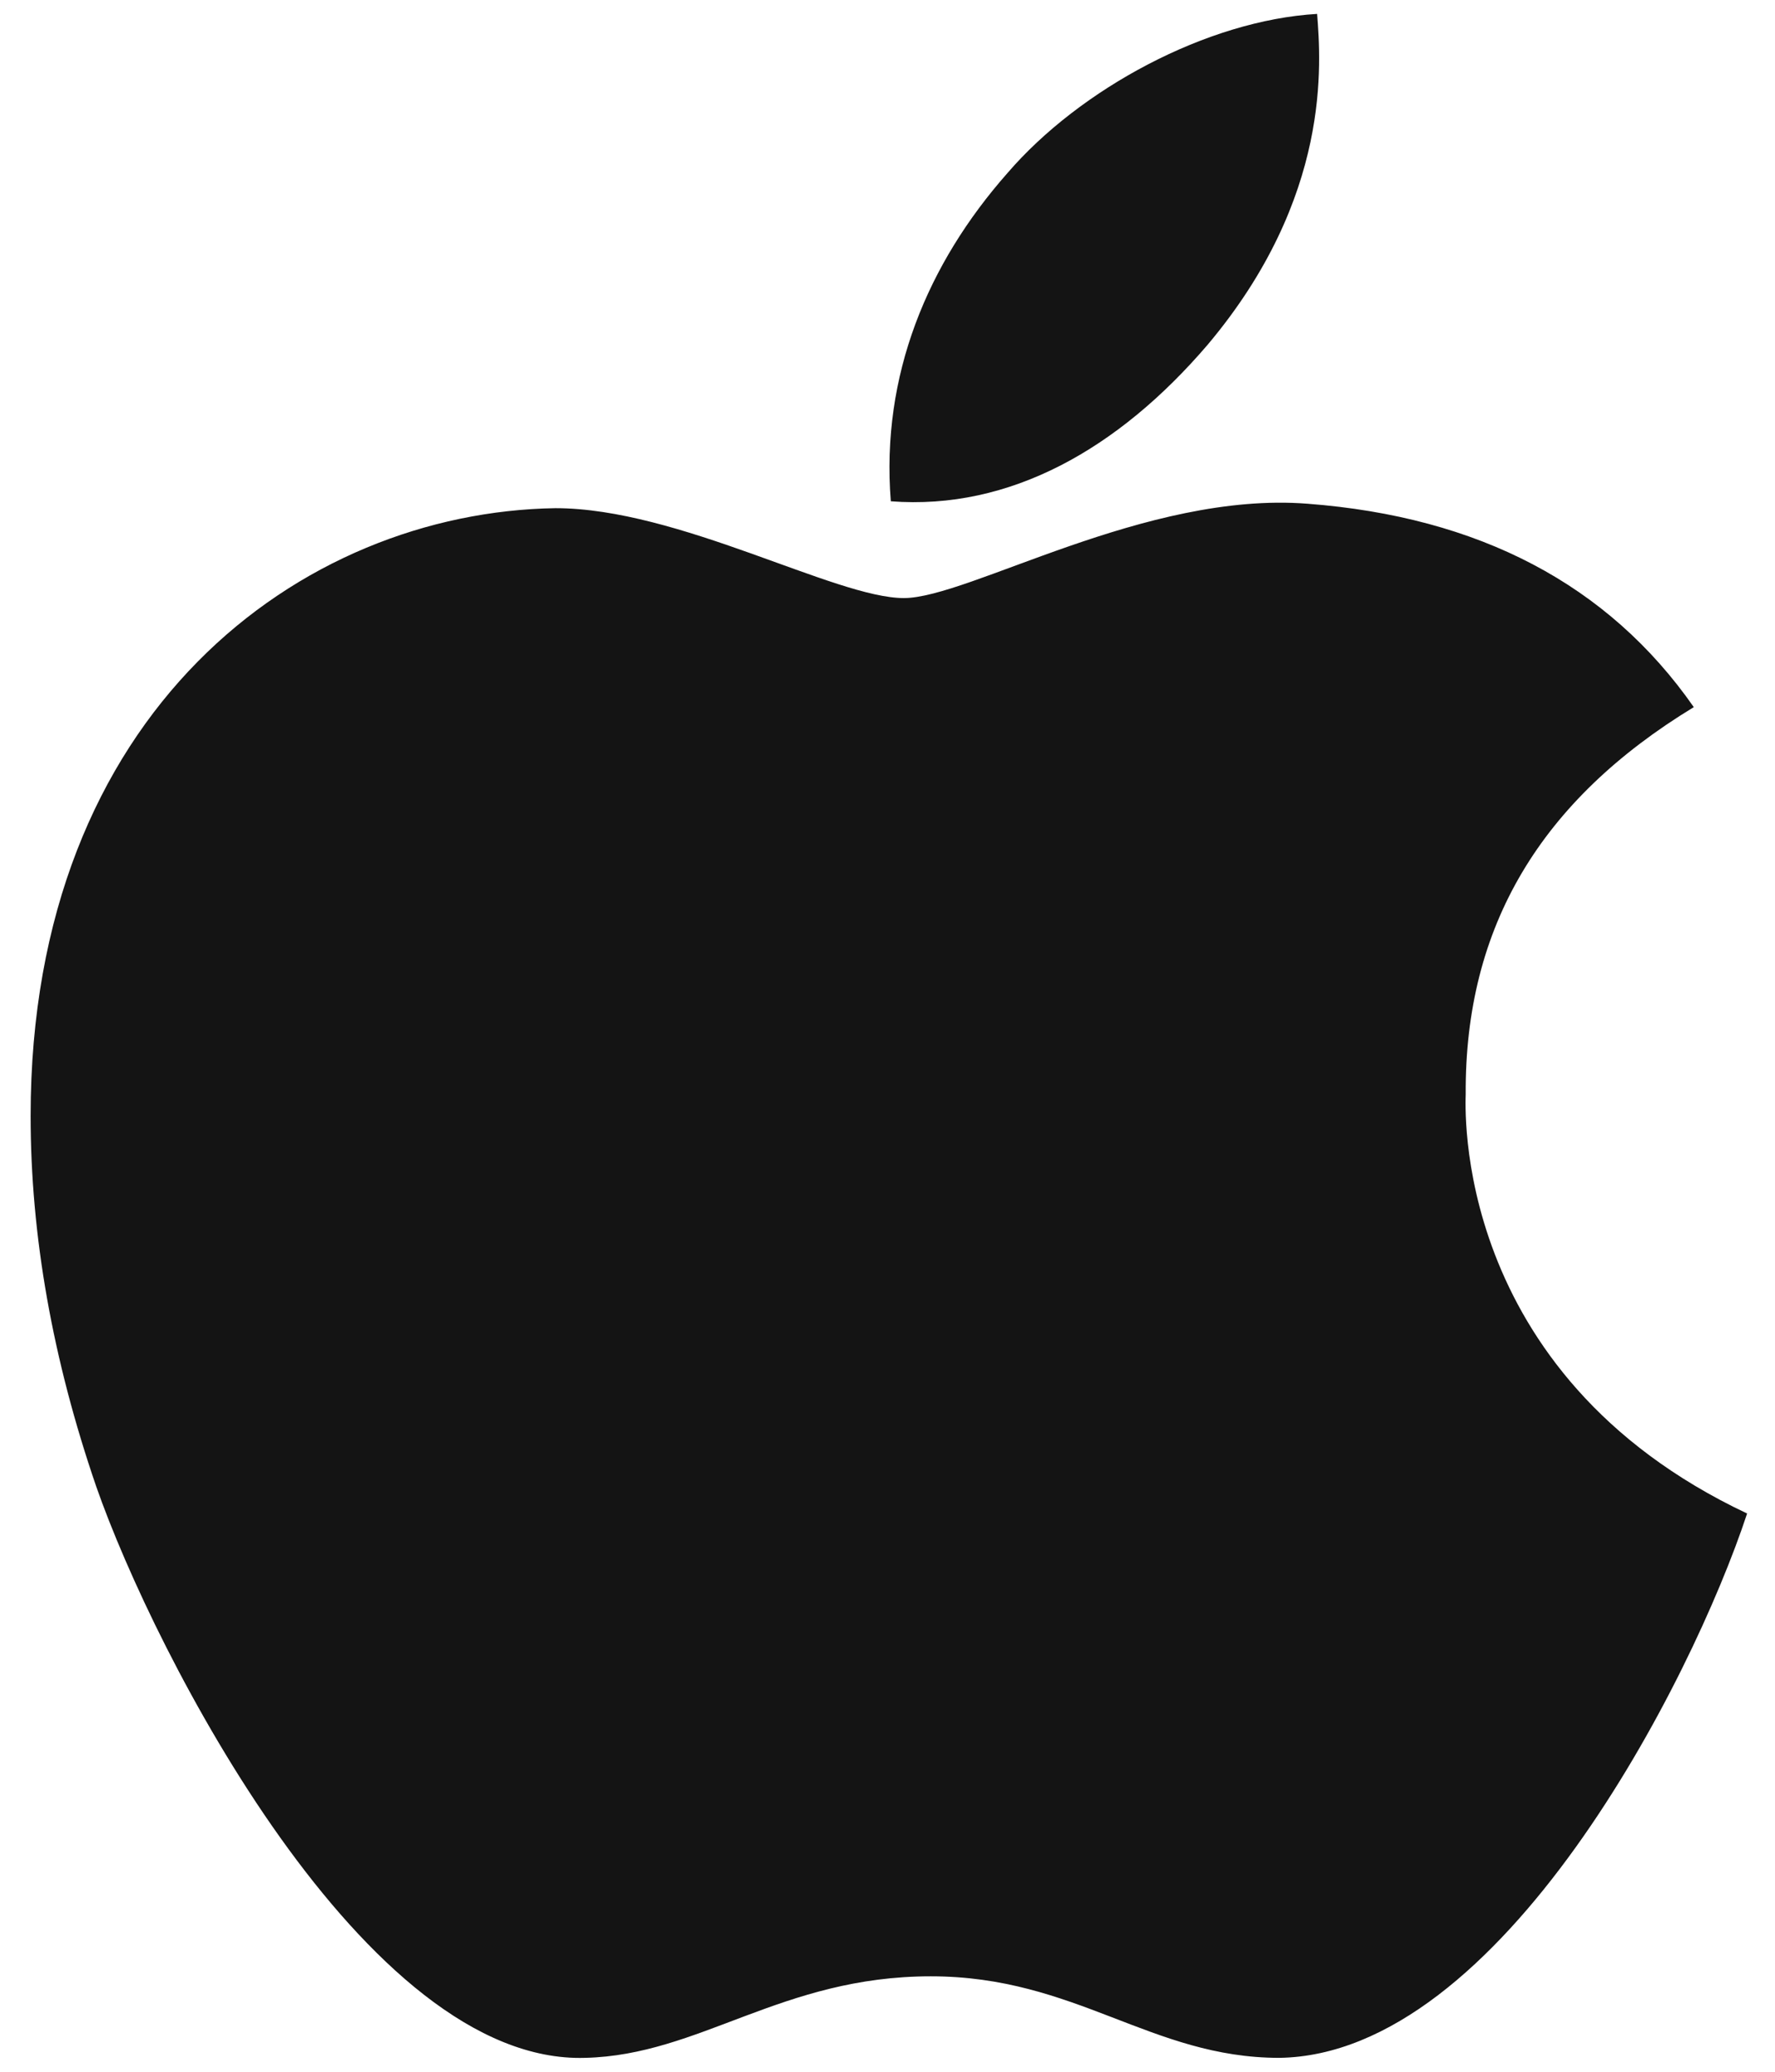 <svg width="24" height="28" viewBox="0 0 24 28" fill="none" xmlns="http://www.w3.org/2000/svg">
<path d="M19.818 14.787C19.805 12.523 20.831 10.816 22.902 9.557C21.744 7.897 19.991 6.984 17.68 6.808C15.492 6.636 13.098 8.083 12.221 8.083C11.295 8.083 9.176 6.868 7.51 6.868C4.07 6.921 0.414 9.611 0.414 15.082C0.414 16.699 0.71 18.369 1.301 20.09C2.091 22.354 4.94 27.902 7.911 27.812C9.465 27.776 10.564 26.71 12.586 26.71C14.549 26.71 15.565 27.812 17.298 27.812C20.296 27.769 22.873 22.726 23.623 20.455C19.602 18.559 19.818 14.903 19.818 14.787ZM16.328 4.66C18.012 2.661 17.859 0.842 17.809 0.188C16.322 0.274 14.602 1.2 13.622 2.339C12.543 3.561 11.909 5.072 12.045 6.775C13.652 6.898 15.12 6.071 16.328 4.66Z" fill="#141414"/>
</svg>
